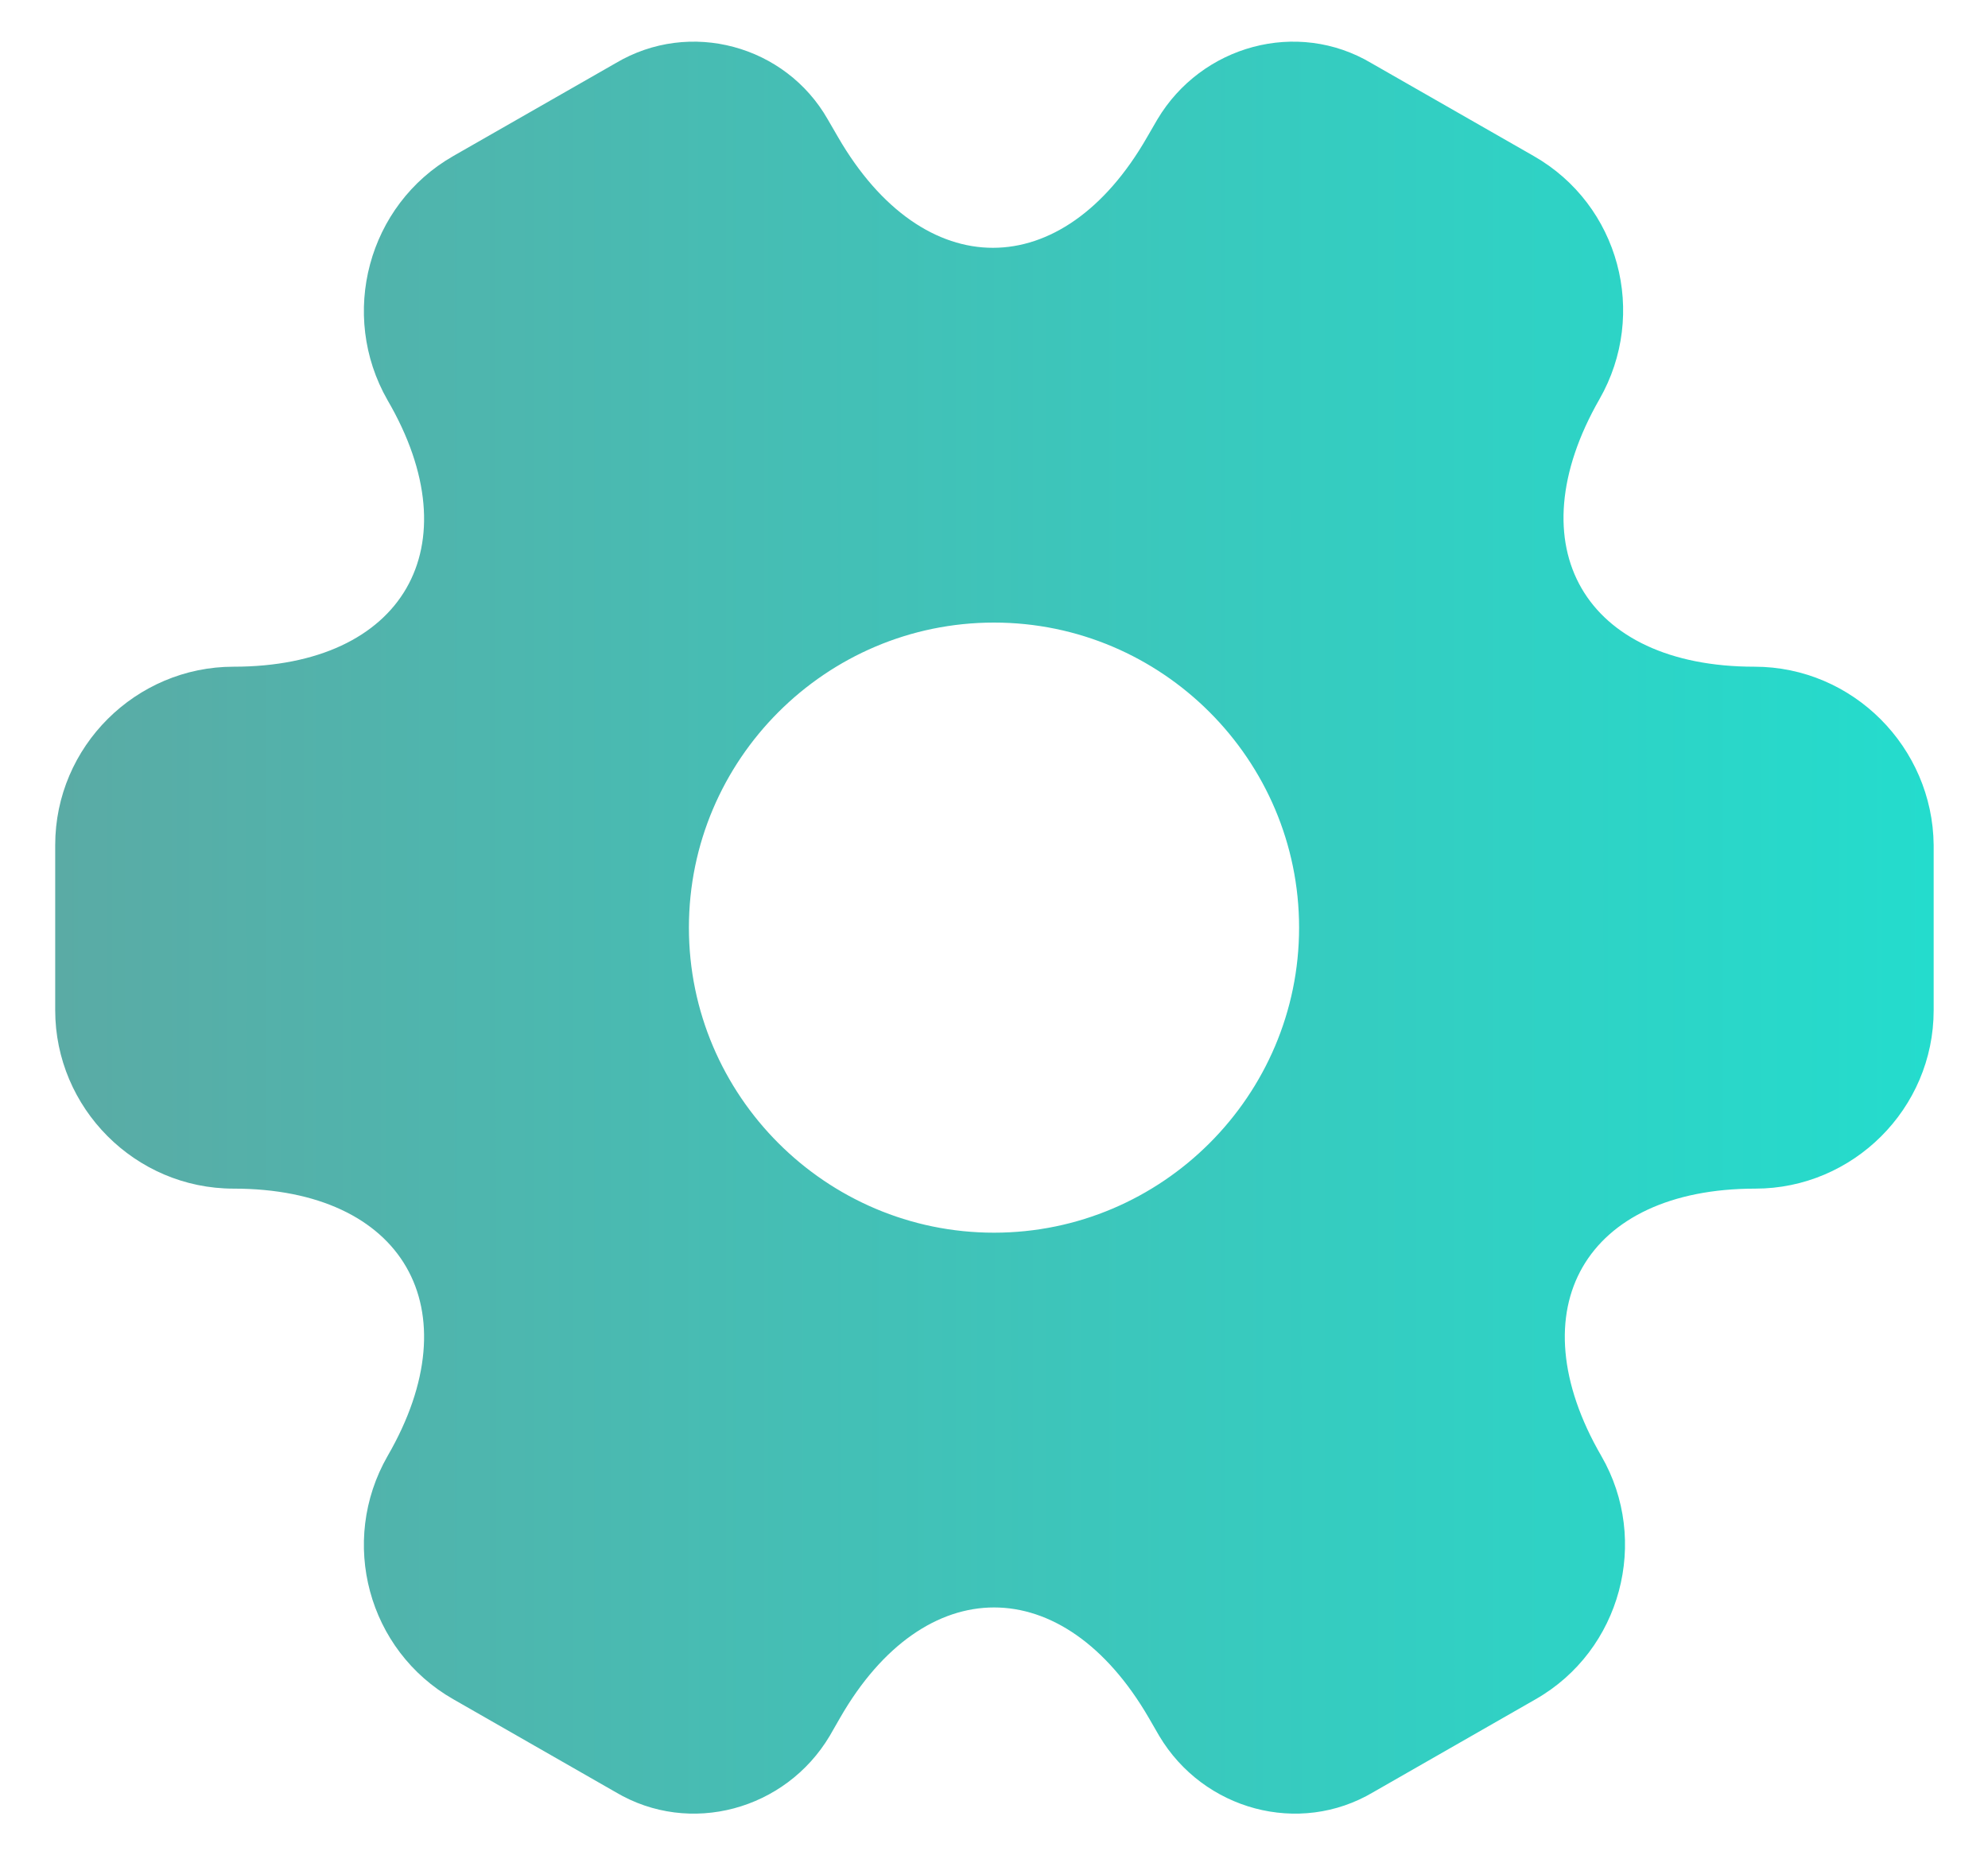 <svg width="30" height="28" viewBox="0 0 30 28" fill="none" xmlns="http://www.w3.org/2000/svg">
<path d="M26.475 10.062C23.91 10.062 22.862 8.249 24.137 6.024C24.874 4.735 24.435 3.092 23.145 2.355L20.695 0.953C19.576 0.287 18.131 0.684 17.465 1.803L17.309 2.072C16.034 4.296 13.937 4.296 12.648 2.072L12.492 1.803C11.855 0.684 10.41 0.287 9.291 0.953L6.84 2.355C5.551 3.092 5.111 4.749 5.848 6.039C7.137 8.249 6.089 10.062 3.525 10.062C2.051 10.062 0.833 11.266 0.833 12.754V15.247C0.833 16.72 2.037 17.939 3.525 17.939C6.089 17.939 7.137 19.752 5.848 21.976C5.111 23.265 5.551 24.909 6.84 25.645L9.291 27.048C10.41 27.713 11.855 27.317 12.521 26.198L12.676 25.928C13.951 23.704 16.048 23.704 17.337 25.928L17.493 26.198C18.159 27.317 19.604 27.713 20.723 27.048L23.174 25.645C24.463 24.909 24.902 23.251 24.166 21.976C22.876 19.752 23.925 17.939 26.489 17.939C27.962 17.939 29.18 16.734 29.18 15.247V12.754C29.166 11.28 27.962 10.062 26.475 10.062ZM15 18.604C12.464 18.604 10.396 16.536 10.396 14C10.396 11.464 12.464 9.396 15 9.396C17.535 9.396 19.604 11.464 19.604 14C19.604 16.536 17.535 18.604 15 18.604Z" fill="url(#paint0_linear_100_1353)"/>
<defs>
<linearGradient id="paint0_linear_100_1353" x1="29.18" y1="14" x2="0.833" y2="14.004" gradientUnits="userSpaceOnUse">
<stop stop-color="#24DCCD"/>
<stop offset="1" stop-color="#5AABA5"/>
</linearGradient>
</defs>
</svg>
